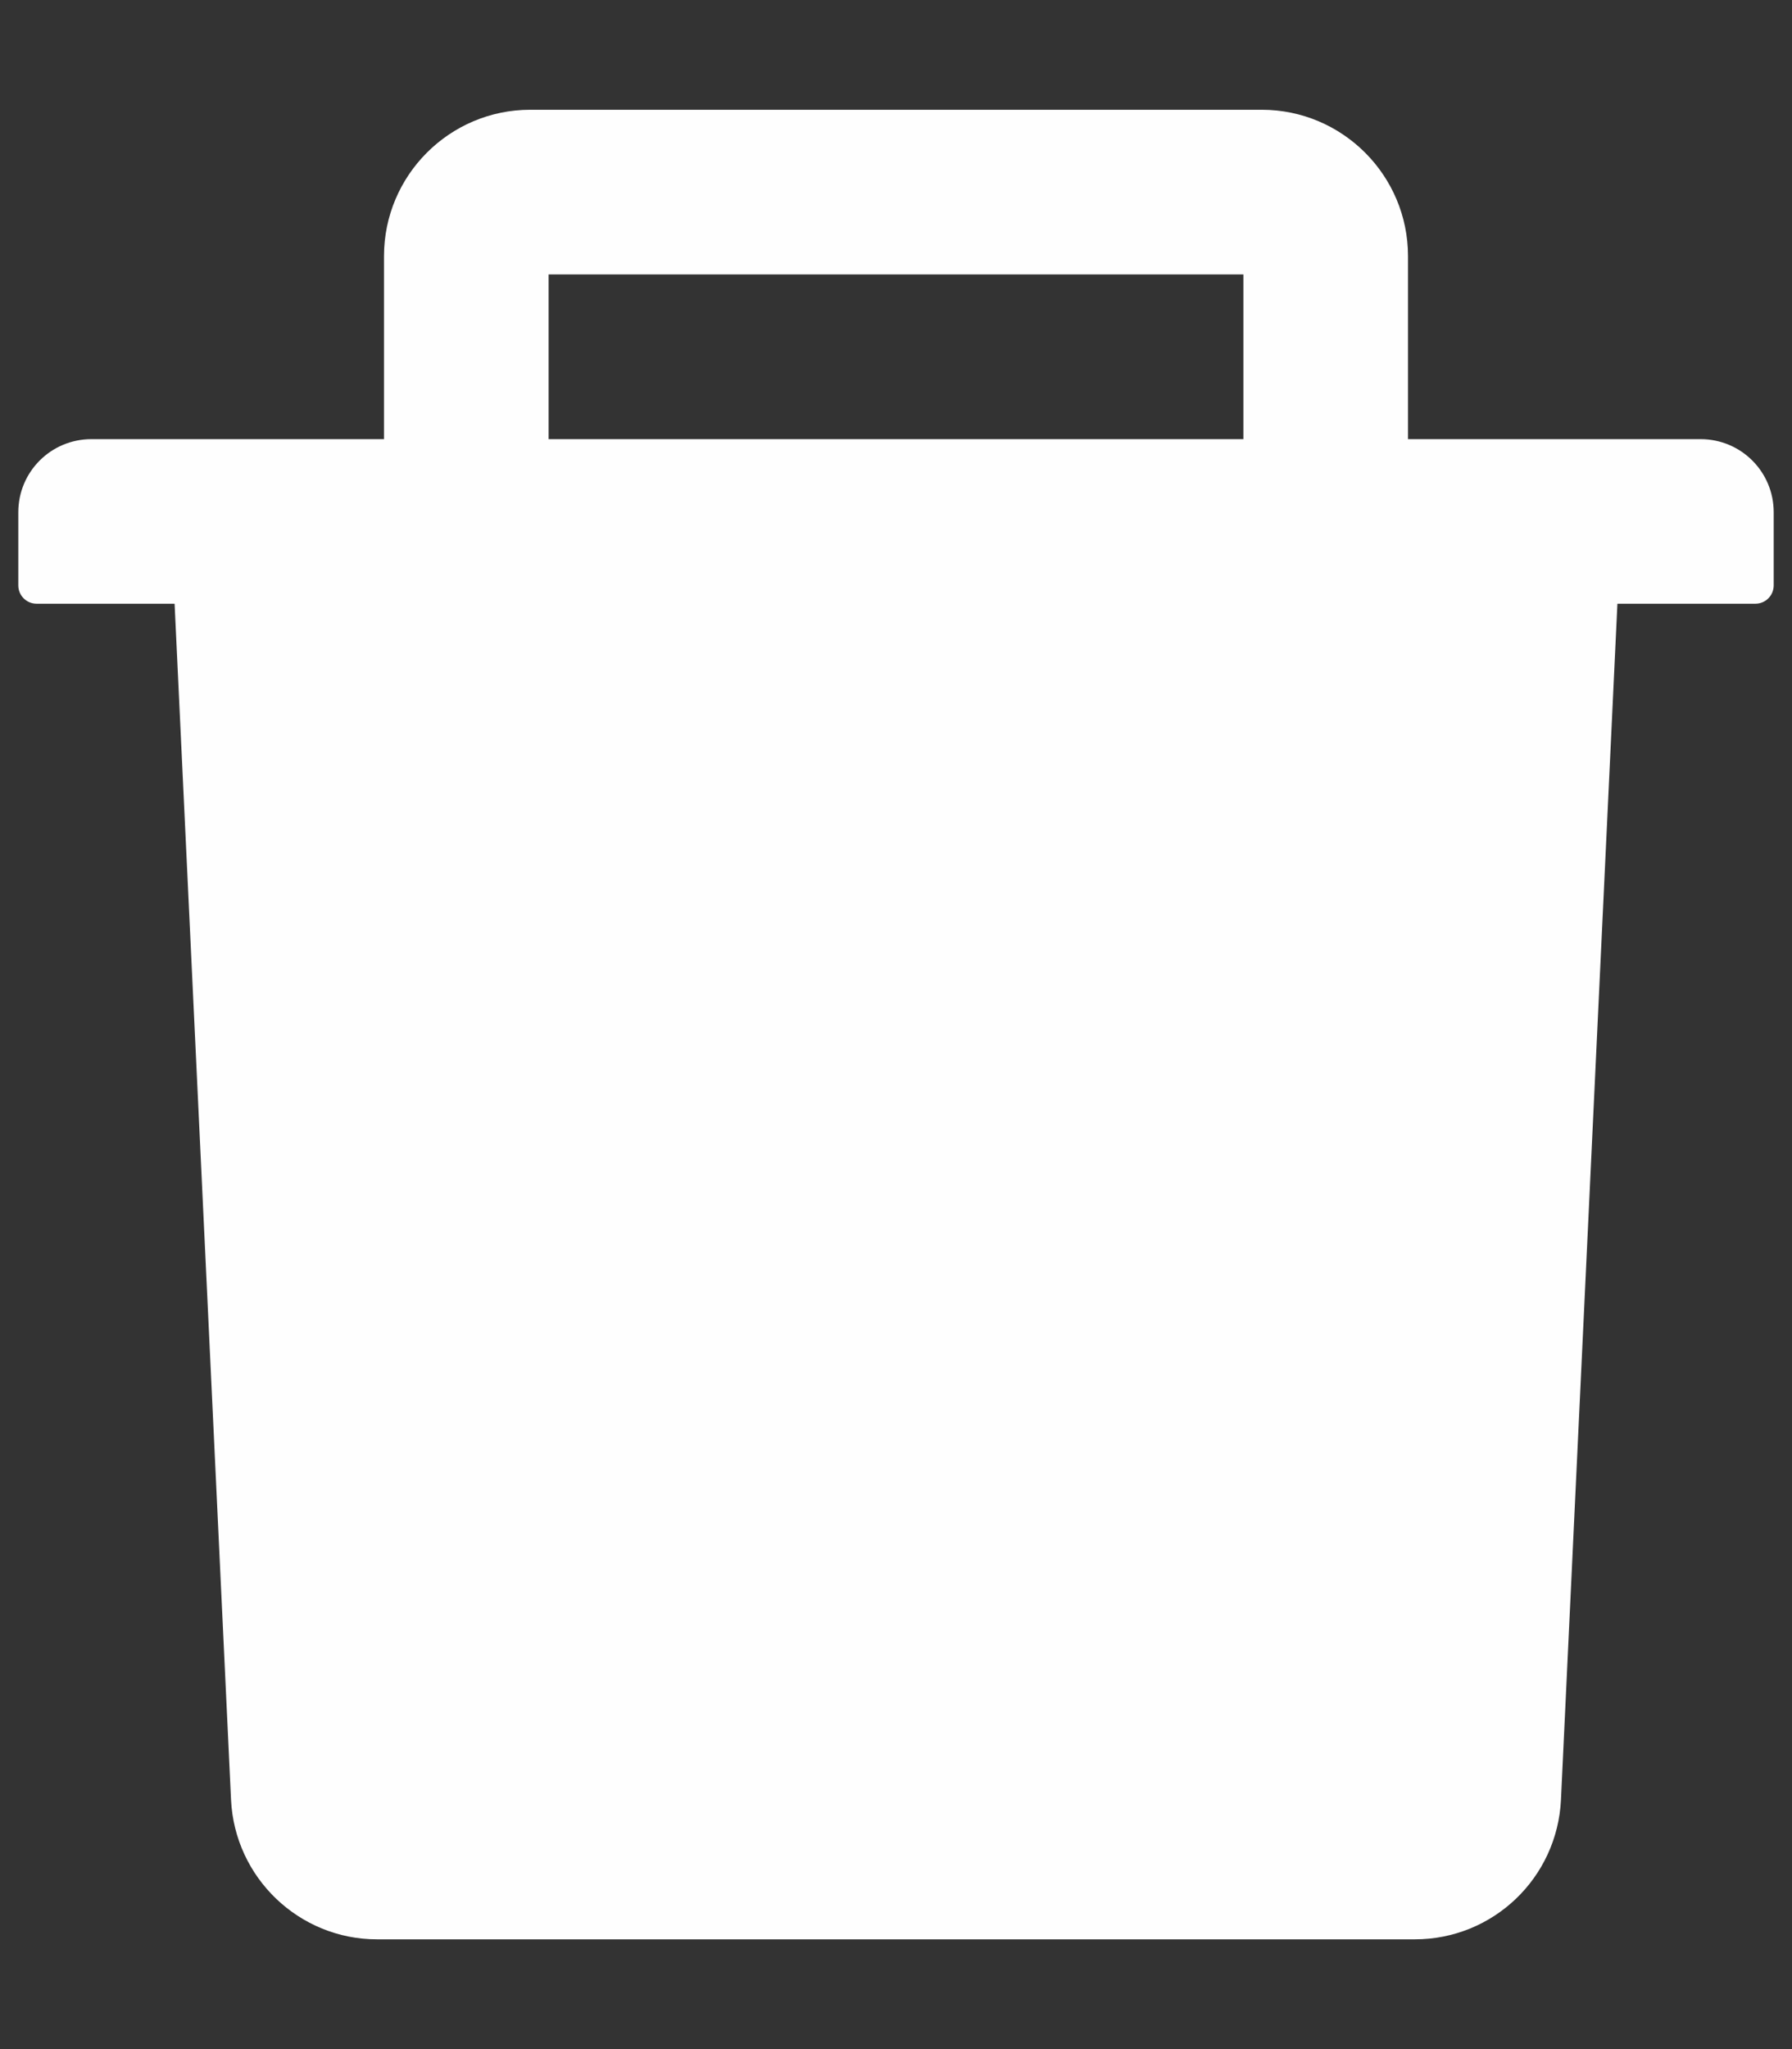 <svg width="14" height="16" viewBox="0 0 14 16" fill="none" xmlns="http://www.w3.org/2000/svg">
<rect x="0" y="0" width="14" height="16" fill="#333333" stroke="none"/>
<path d="M13.286 3.429H11V2C11 1.37 10.488 0.857 9.857 0.857H4.143C3.512 0.857 3 1.37 3 2V3.429H0.714C0.398 3.429 0.143 3.684 0.143 4V4.571C0.143 4.65 0.207 4.714 0.286 4.714H1.364L1.805 14.053C1.834 14.662 2.337 15.143 2.946 15.143H11.053C11.664 15.143 12.166 14.664 12.195 14.053L12.636 4.714H13.714C13.793 4.714 13.857 4.65 13.857 4.571V4C13.857 3.684 13.602 3.429 13.286 3.429ZM9.714 3.429H4.286V2.143H9.714V3.429Z" fill="#FEFEFE"/>
</svg>
